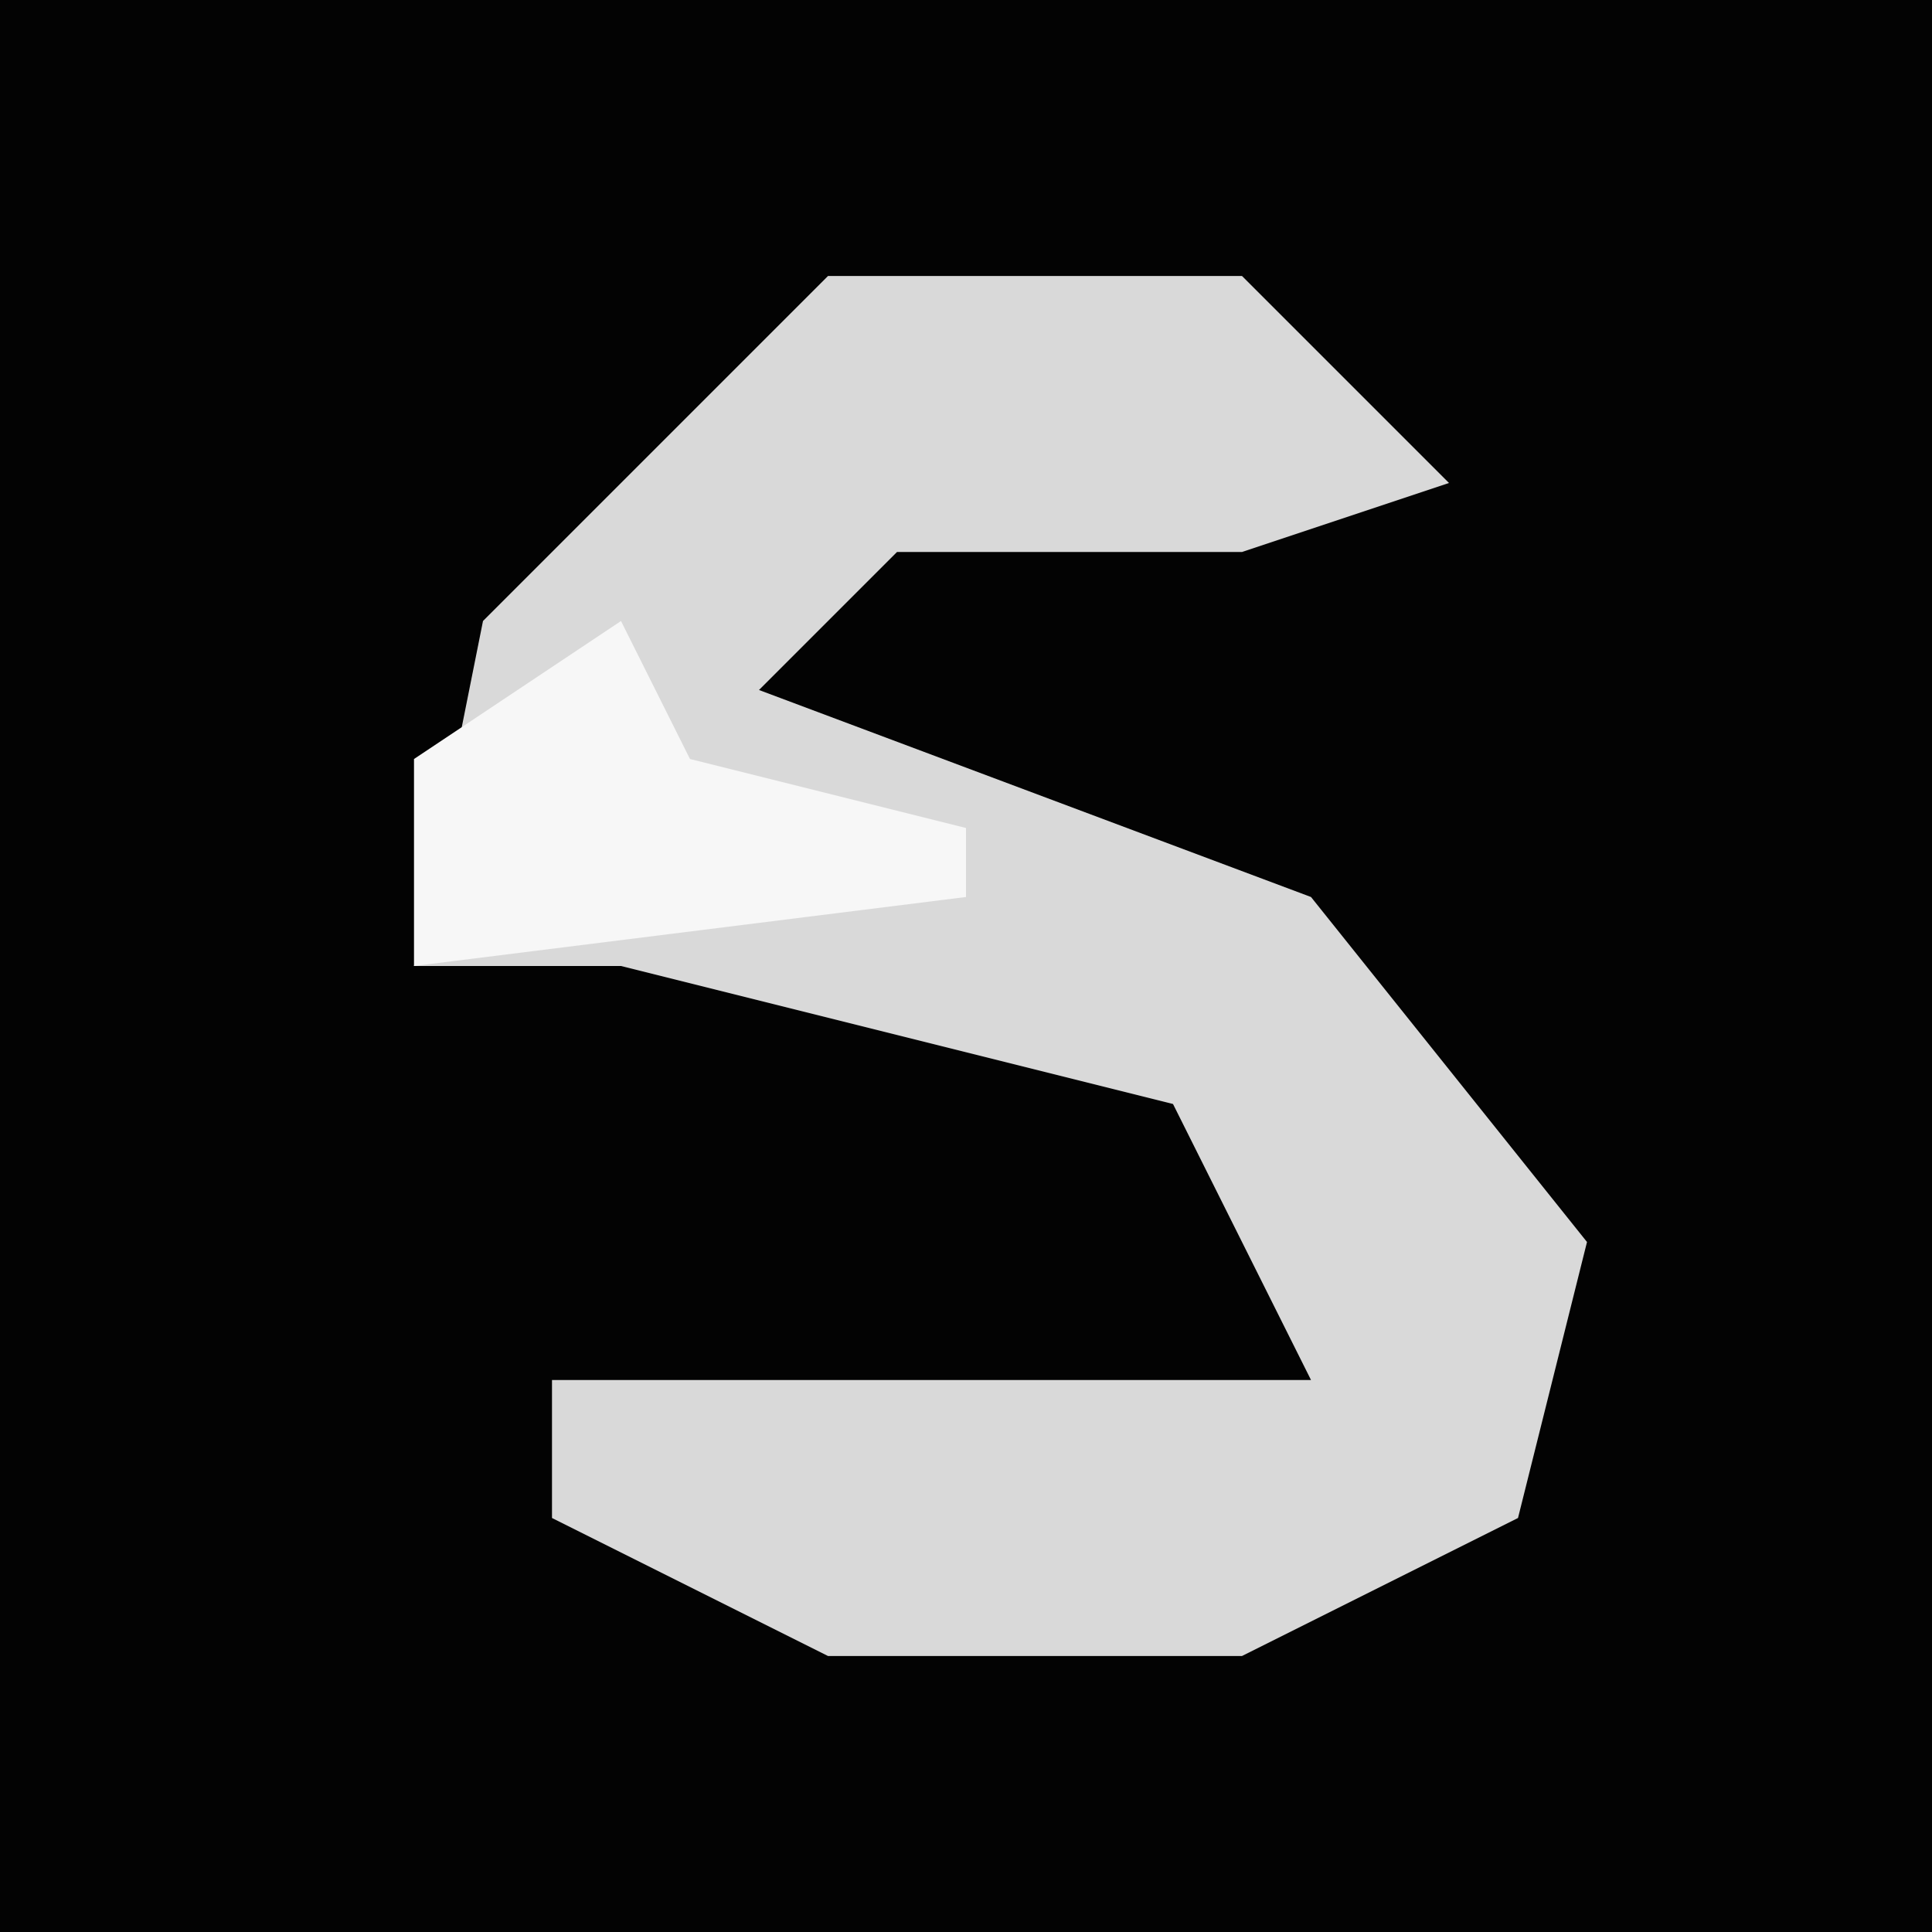 <?xml version="1.0" encoding="UTF-8"?>
<svg version="1.1" xmlns="http://www.w3.org/2000/svg" width="28" height="28">
<path d="M0,0 L28,0 L28,28 L0,28 Z " fill="#030303" transform="translate(0,0)"/>
<path d="M0,0 L6,0 L9,3 L6,4 L1,4 L-1,6 L7,9 L11,14 L10,18 L6,20 L0,20 L-4,18 L-4,16 L7,16 L5,12 L-3,10 L-6,10 L-5,5 Z " fill="#D9D9D9" transform="translate(12,4)"/>
<path d="M0,0 L1,2 L5,3 L5,4 L-3,5 L-3,2 Z " fill="#F7F7F7" transform="translate(9,9)"/>
</svg>
